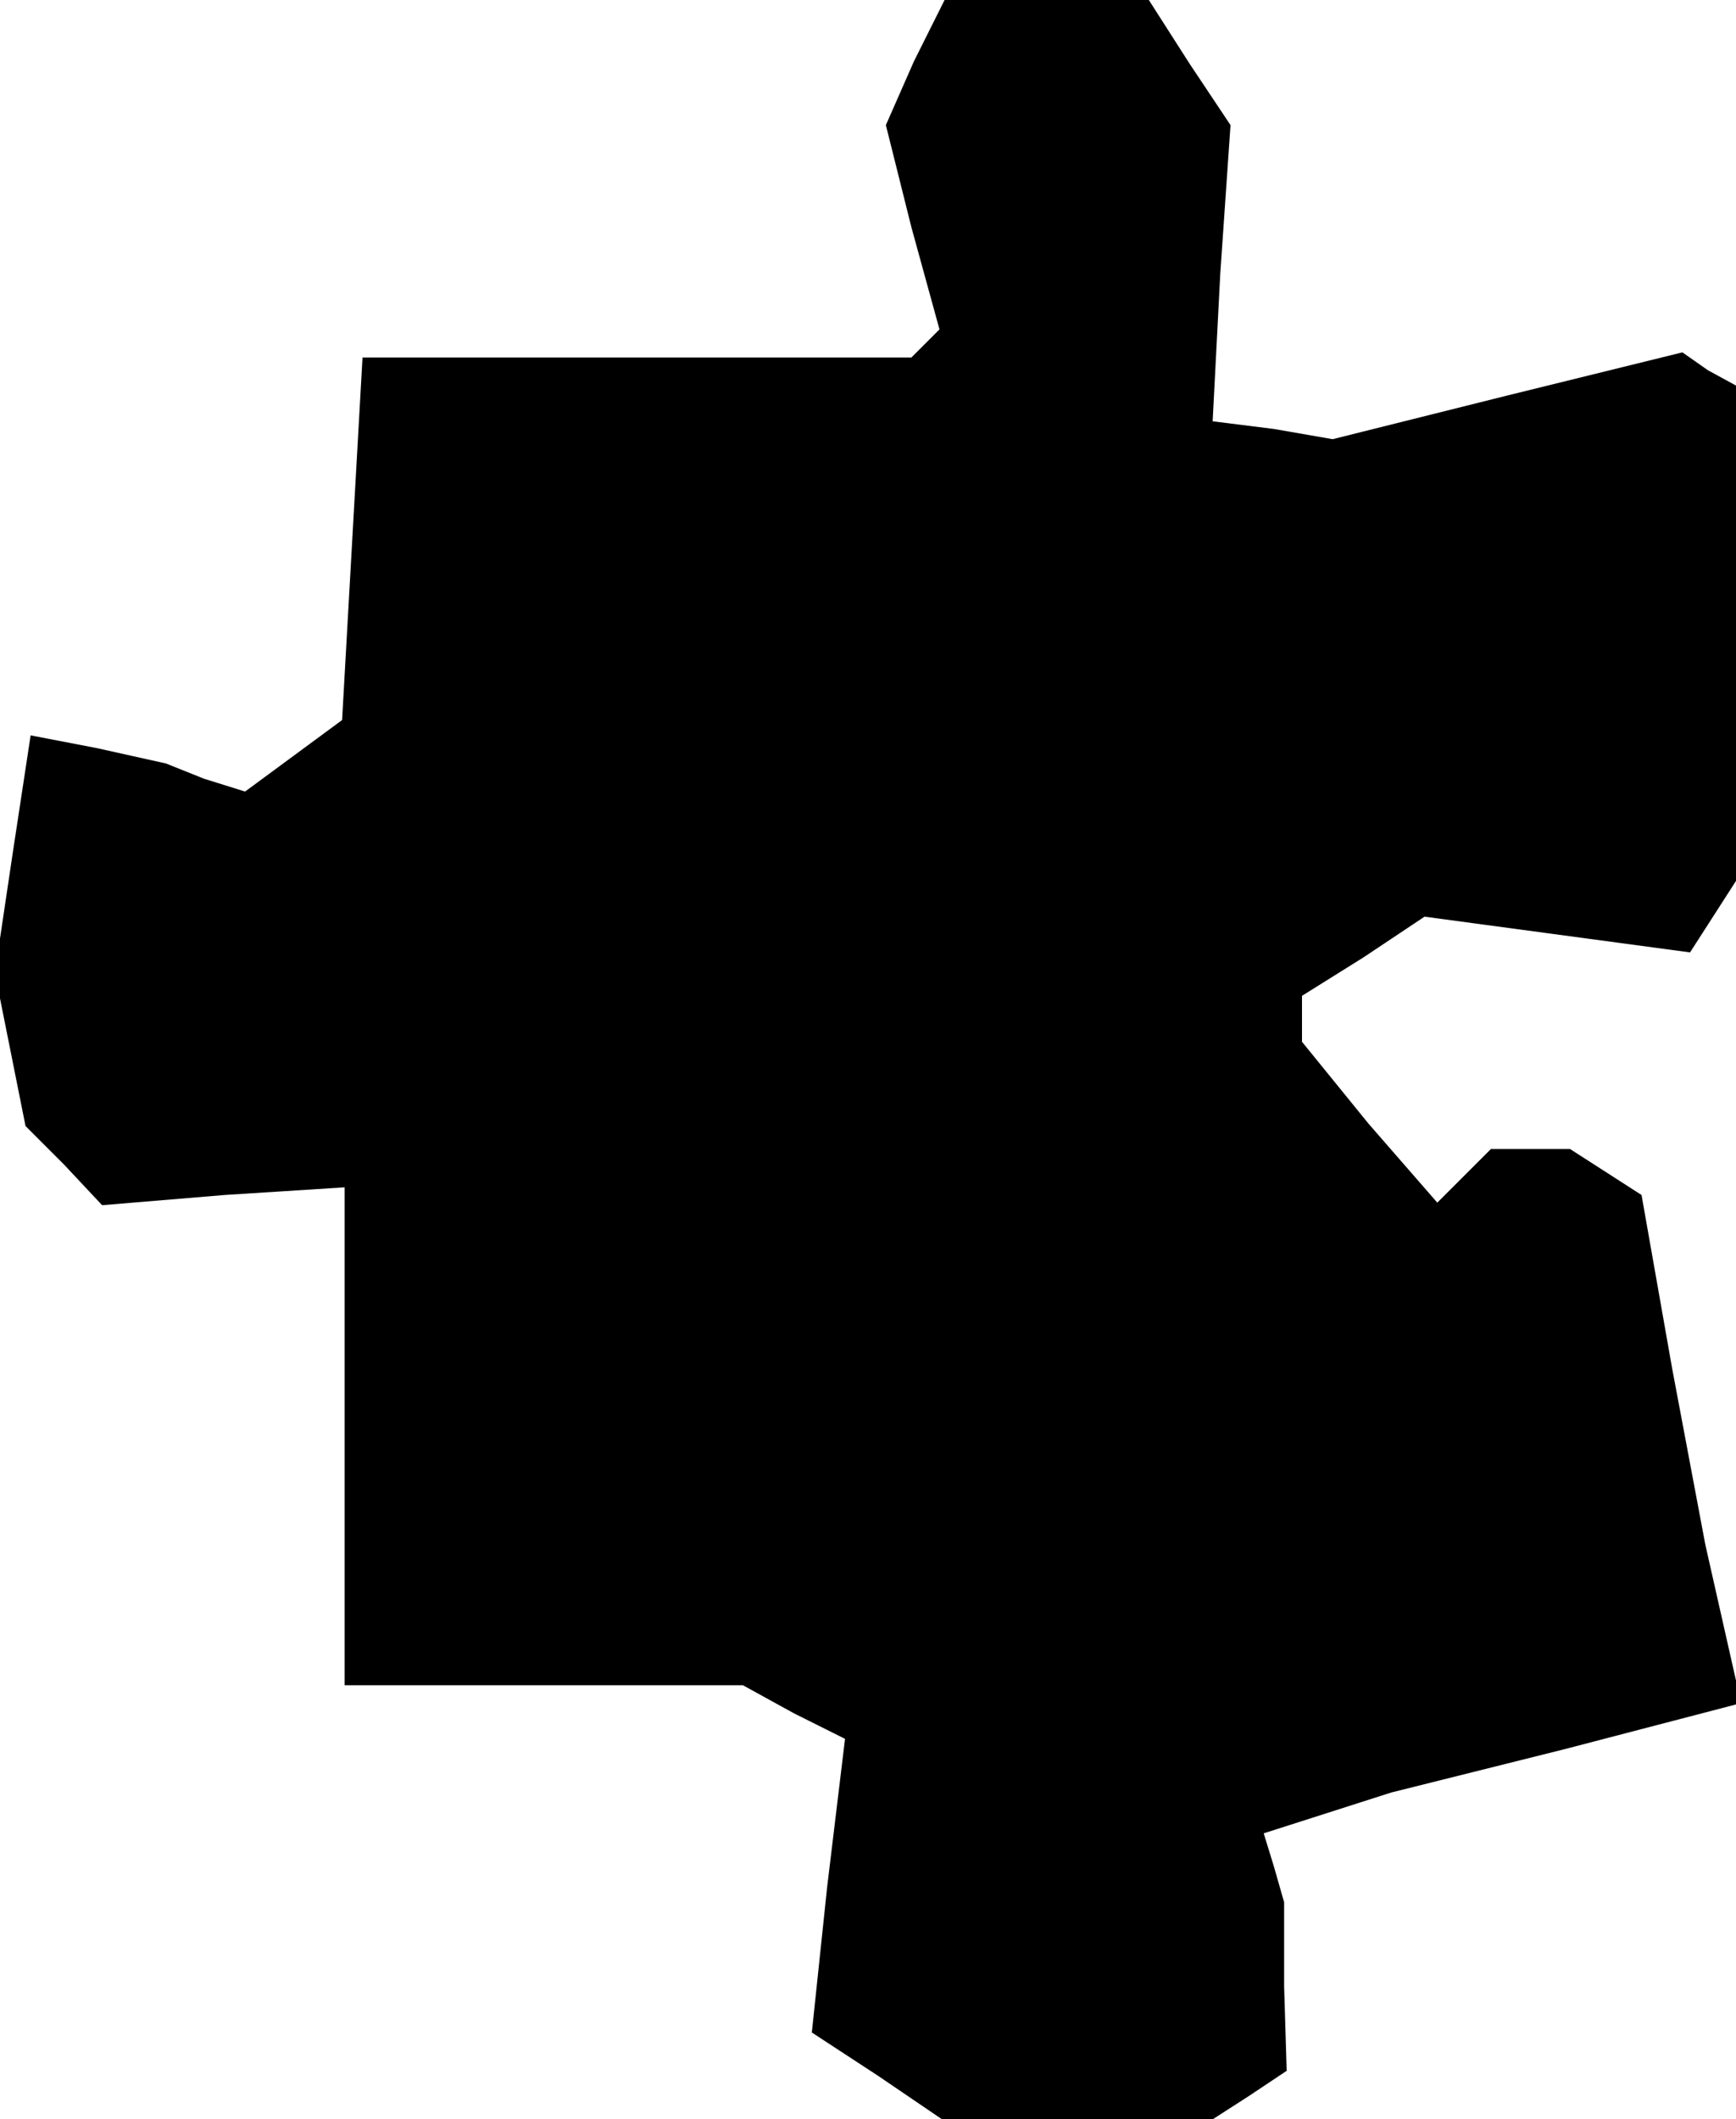 <?xml version="1.0" standalone="no"?>
<!DOCTYPE svg PUBLIC "-//W3C//DTD SVG 20010904//EN"
 "http://www.w3.org/TR/2001/REC-SVG-20010904/DTD/svg10.dtd">
<svg version="1.0" xmlns="http://www.w3.org/2000/svg"
 width="68pt" height="83pt" viewBox="0 0 68 83"
 preserveAspectRatio="xMidYMid meet">
<g transform="translate(0,83) scale(0.1,-0.1)"
fill="#000000" stroke="none">
<path d="M358 806 l-11 -25 10 -40 11 -40 -6 -6 -5 -5 -108 0 -107 0 -4 -71
-4 -71 -19 -14 -19 -14 -16 5 -15 6 -27 6 -26 5 -7 -46 -7 -47 6 -30 6 -30 15
-15 15 -16 48 4 47 3 0 -97 0 -98 78 0 78 0 20 -11 20 -10 -7 -58 -6 -57 26
-17 25 -17 53 0 53 0 14 9 15 10 -1 33 0 33 -4 14 -4 13 25 8 25 8 68 17 69
18 -7 31 -7 31 -13 69 -12 68 -14 9 -14 9 -15 0 -16 0 -11 -11 -10 -10 -27 31
-26 32 0 9 0 9 24 15 24 16 52 -7 52 -7 9 14 9 14 0 97 0 97 -11 6 -10 7 -69
-17 -68 -17 -23 4 -24 3 3 58 4 58 -16 24 -16 25 -40 0 -40 0 -12 -24z"/>
</g>
</svg>
